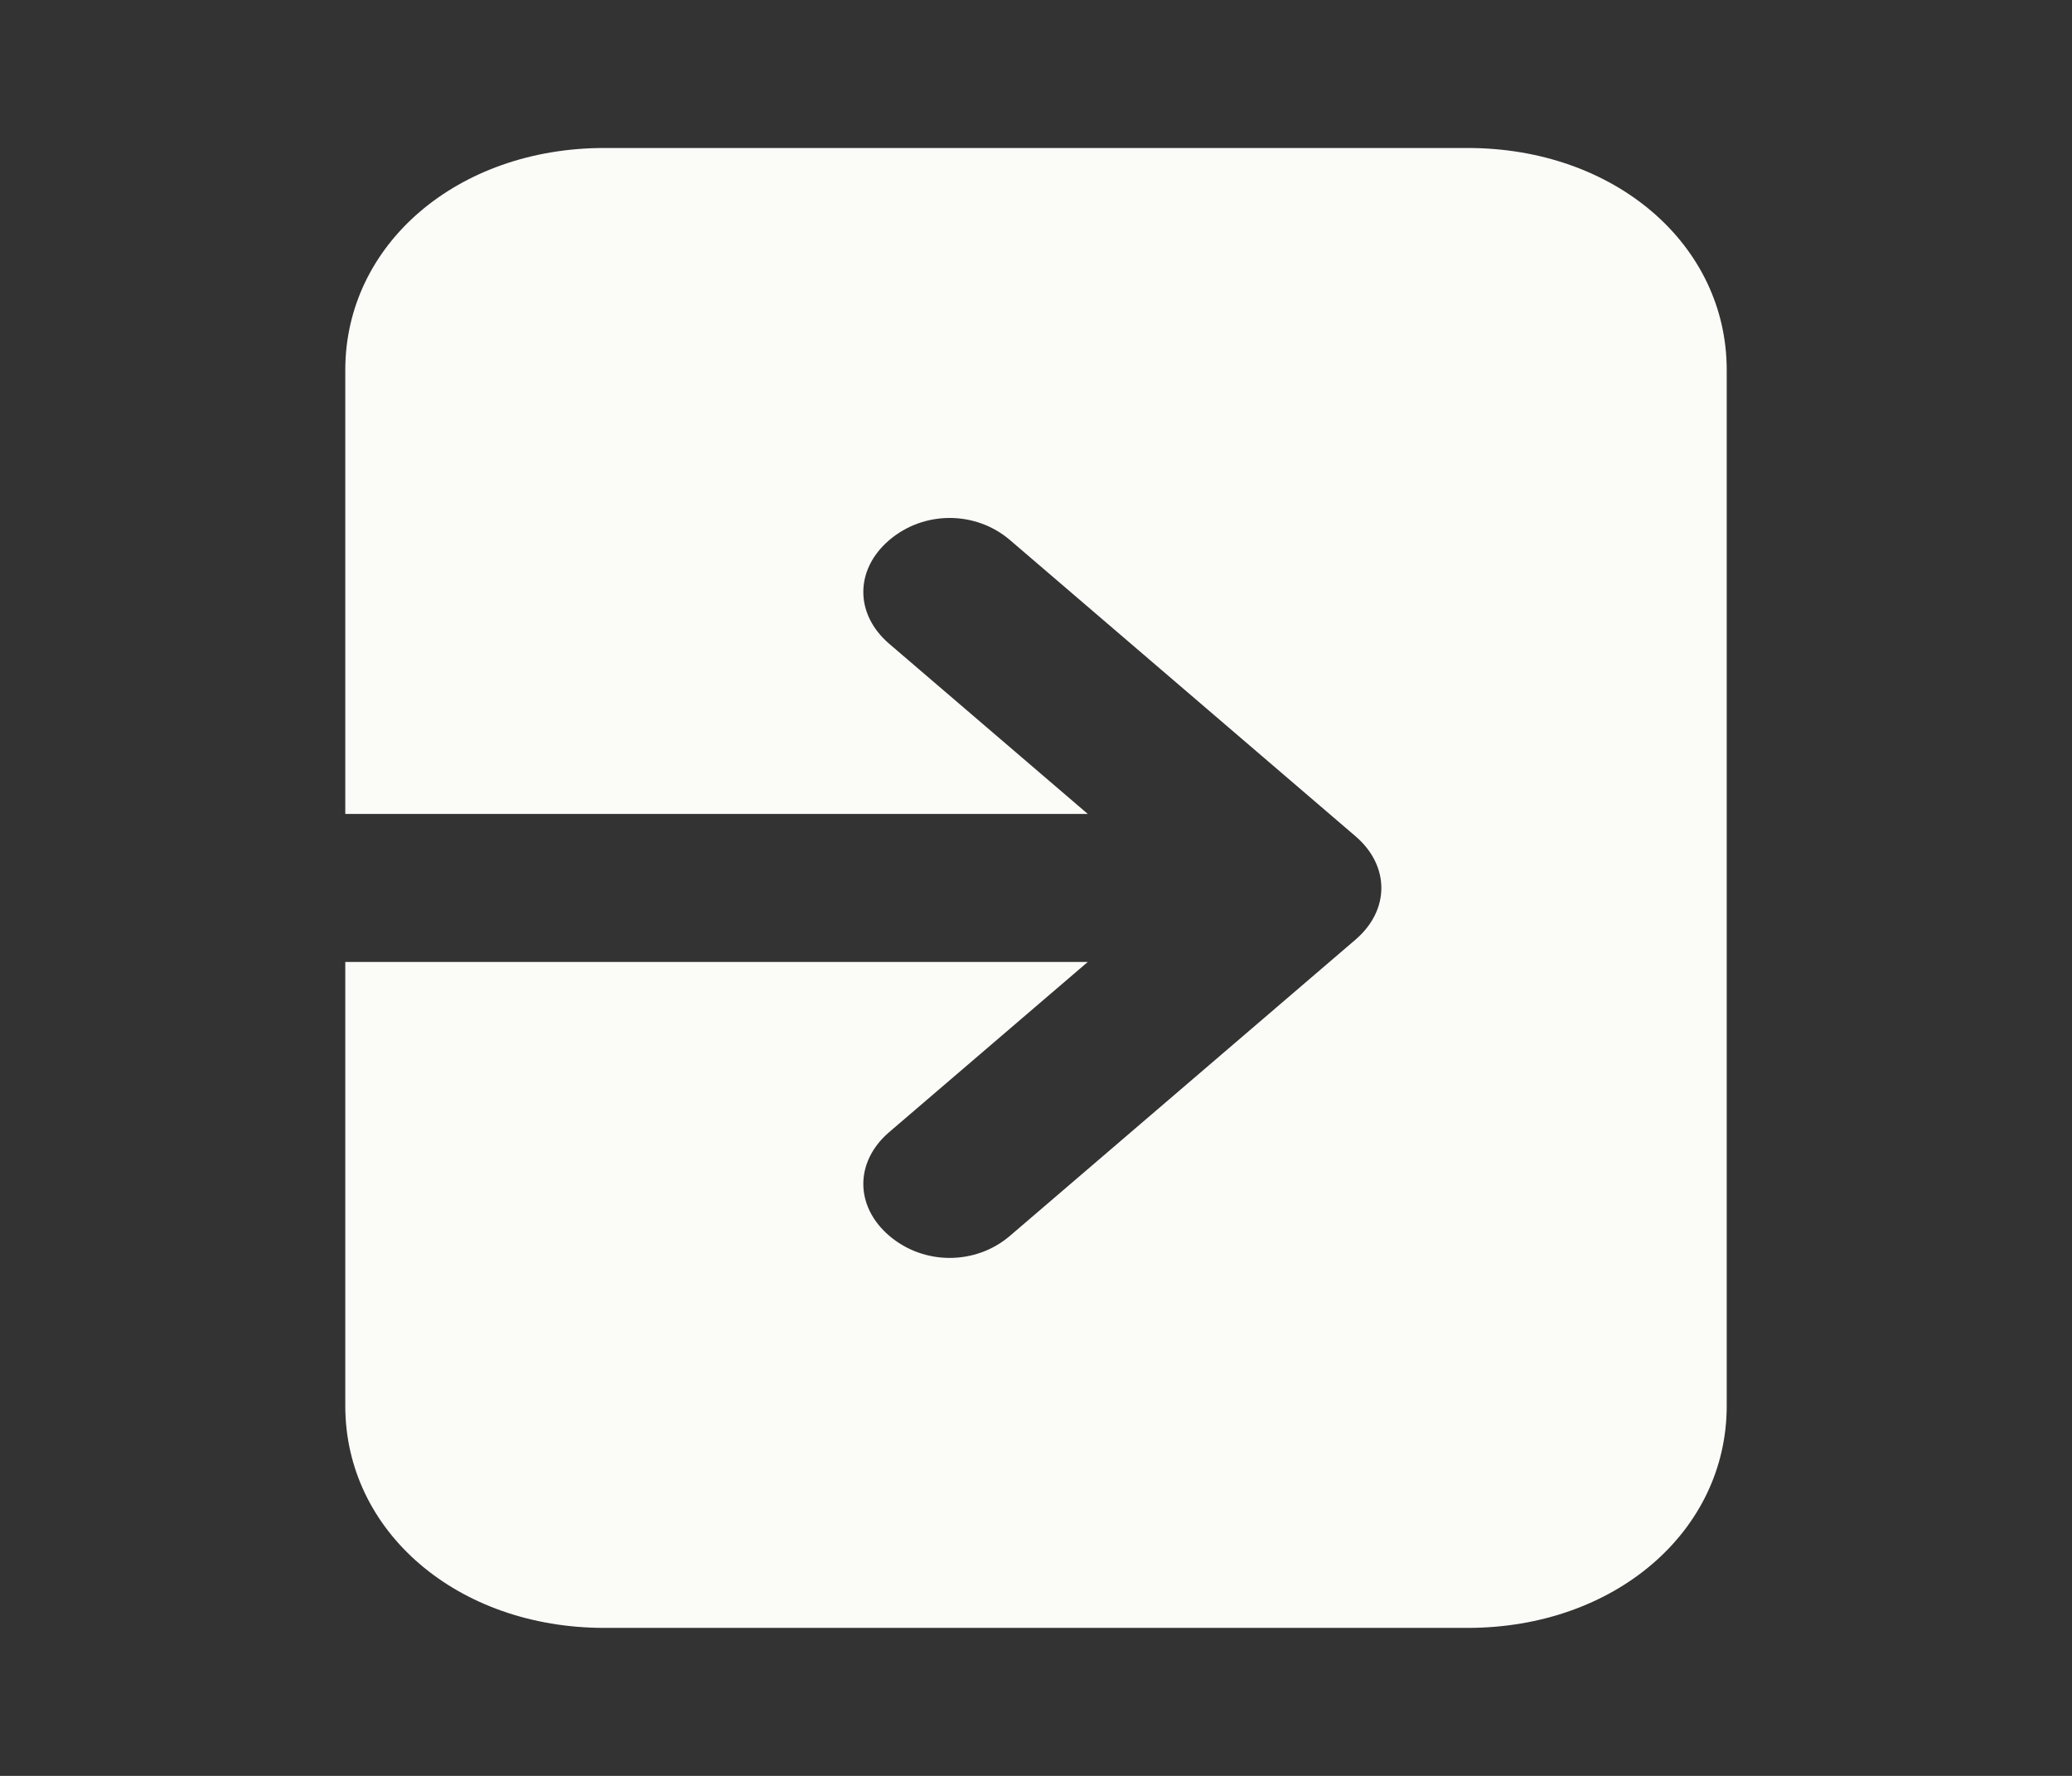 <svg width="14" height="12" viewBox="0 0 14 12" fill="none" xmlns="http://www.w3.org/2000/svg">
<rect x="0" y="0" width="14" height="12" fill="#333333" stroke="none"/>
<path d="M9.917 1H4.083C3.092 1 2.333 1.65 2.333 2.5V5.5H7.35L6.008 4.35C5.775 4.15 5.775 3.85 6.008 3.65C6.242 3.45 6.592 3.45 6.825 3.65L9.158 5.65C9.392 5.85 9.392 6.15 9.158 6.35L6.825 8.35C6.592 8.55 6.242 8.55 6.008 8.35C5.775 8.15 5.775 7.85 6.008 7.65L7.35 6.5H2.333V9.5C2.333 10.35 3.092 11 4.083 11H9.917C10.908 11 11.667 10.35 11.667 9.5V2.5C11.667 1.65 10.908 1 9.917 1Z" fill="#FBFCF8"/>
</svg>
